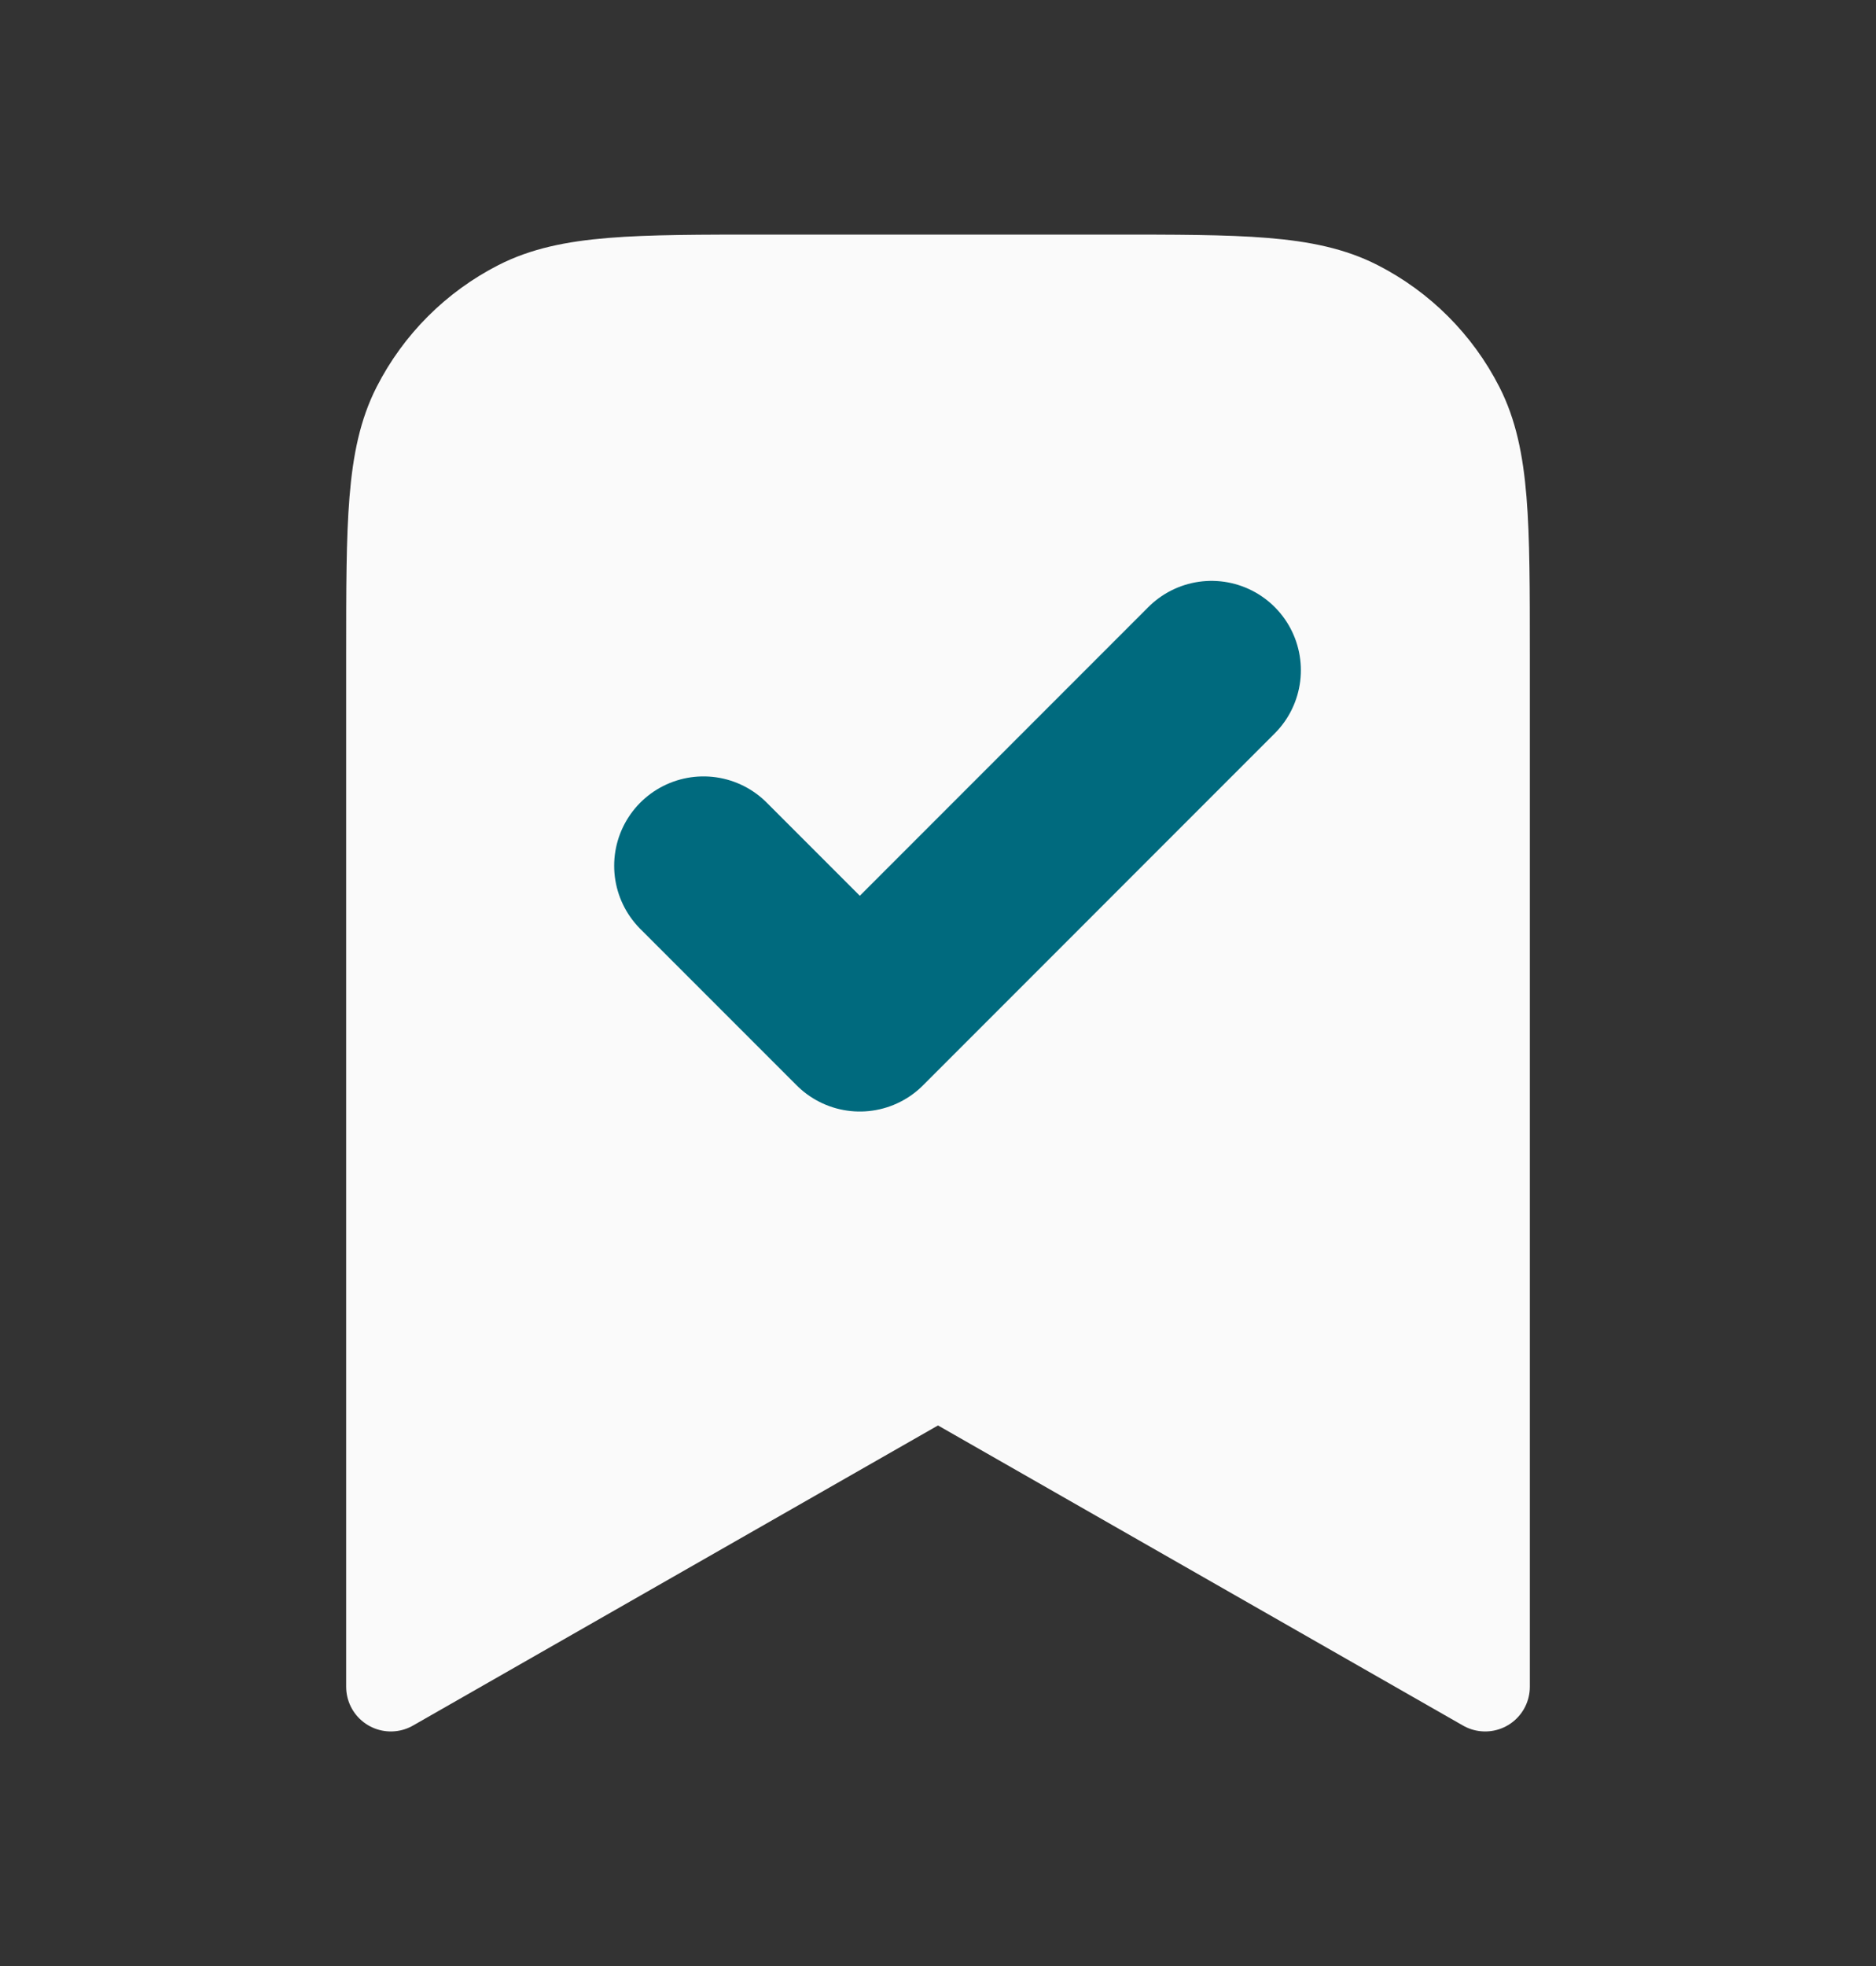 <svg width="21" height="22" viewBox="0 0 21 22" fill="none" xmlns="http://www.w3.org/2000/svg">
<rect x="0" y="0" width="21" height="22" fill="#333333" stroke="none"/>
<path d="M4.375 7.325C4.375 5.855 4.375 5.12 4.661 4.558C4.913 4.064 5.314 3.663 5.808 3.411C6.37 3.125 7.105 3.125 8.575 3.125H12.425C13.895 3.125 14.63 3.125 15.192 3.411C15.686 3.663 16.087 4.064 16.339 4.558C16.625 5.12 16.625 5.855 16.625 7.325V18.875L10.5 15.375L4.375 18.875V7.325Z" fill="#FAFAFA"/>
<path d="M7.875 9.688L9.625 11.438L13.562 7.5M16.625 18.875V7.325C16.625 5.855 16.625 5.12 16.339 4.558C16.087 4.064 15.686 3.663 15.192 3.411C14.63 3.125 13.895 3.125 12.425 3.125H8.575C7.105 3.125 6.37 3.125 5.808 3.411C5.314 3.663 4.913 4.064 4.661 4.558C4.375 5.12 4.375 5.855 4.375 7.325V18.875L10.5 15.375L16.625 18.875Z" stroke="#FAFAFA" stroke-linecap="round" stroke-linejoin="round"/>
<path d="M7.875 9.688L9.625 11.438L13.562 7.5" stroke="#006A7E" stroke-width="2" stroke-linecap="round" stroke-linejoin="round"/>
</svg>
